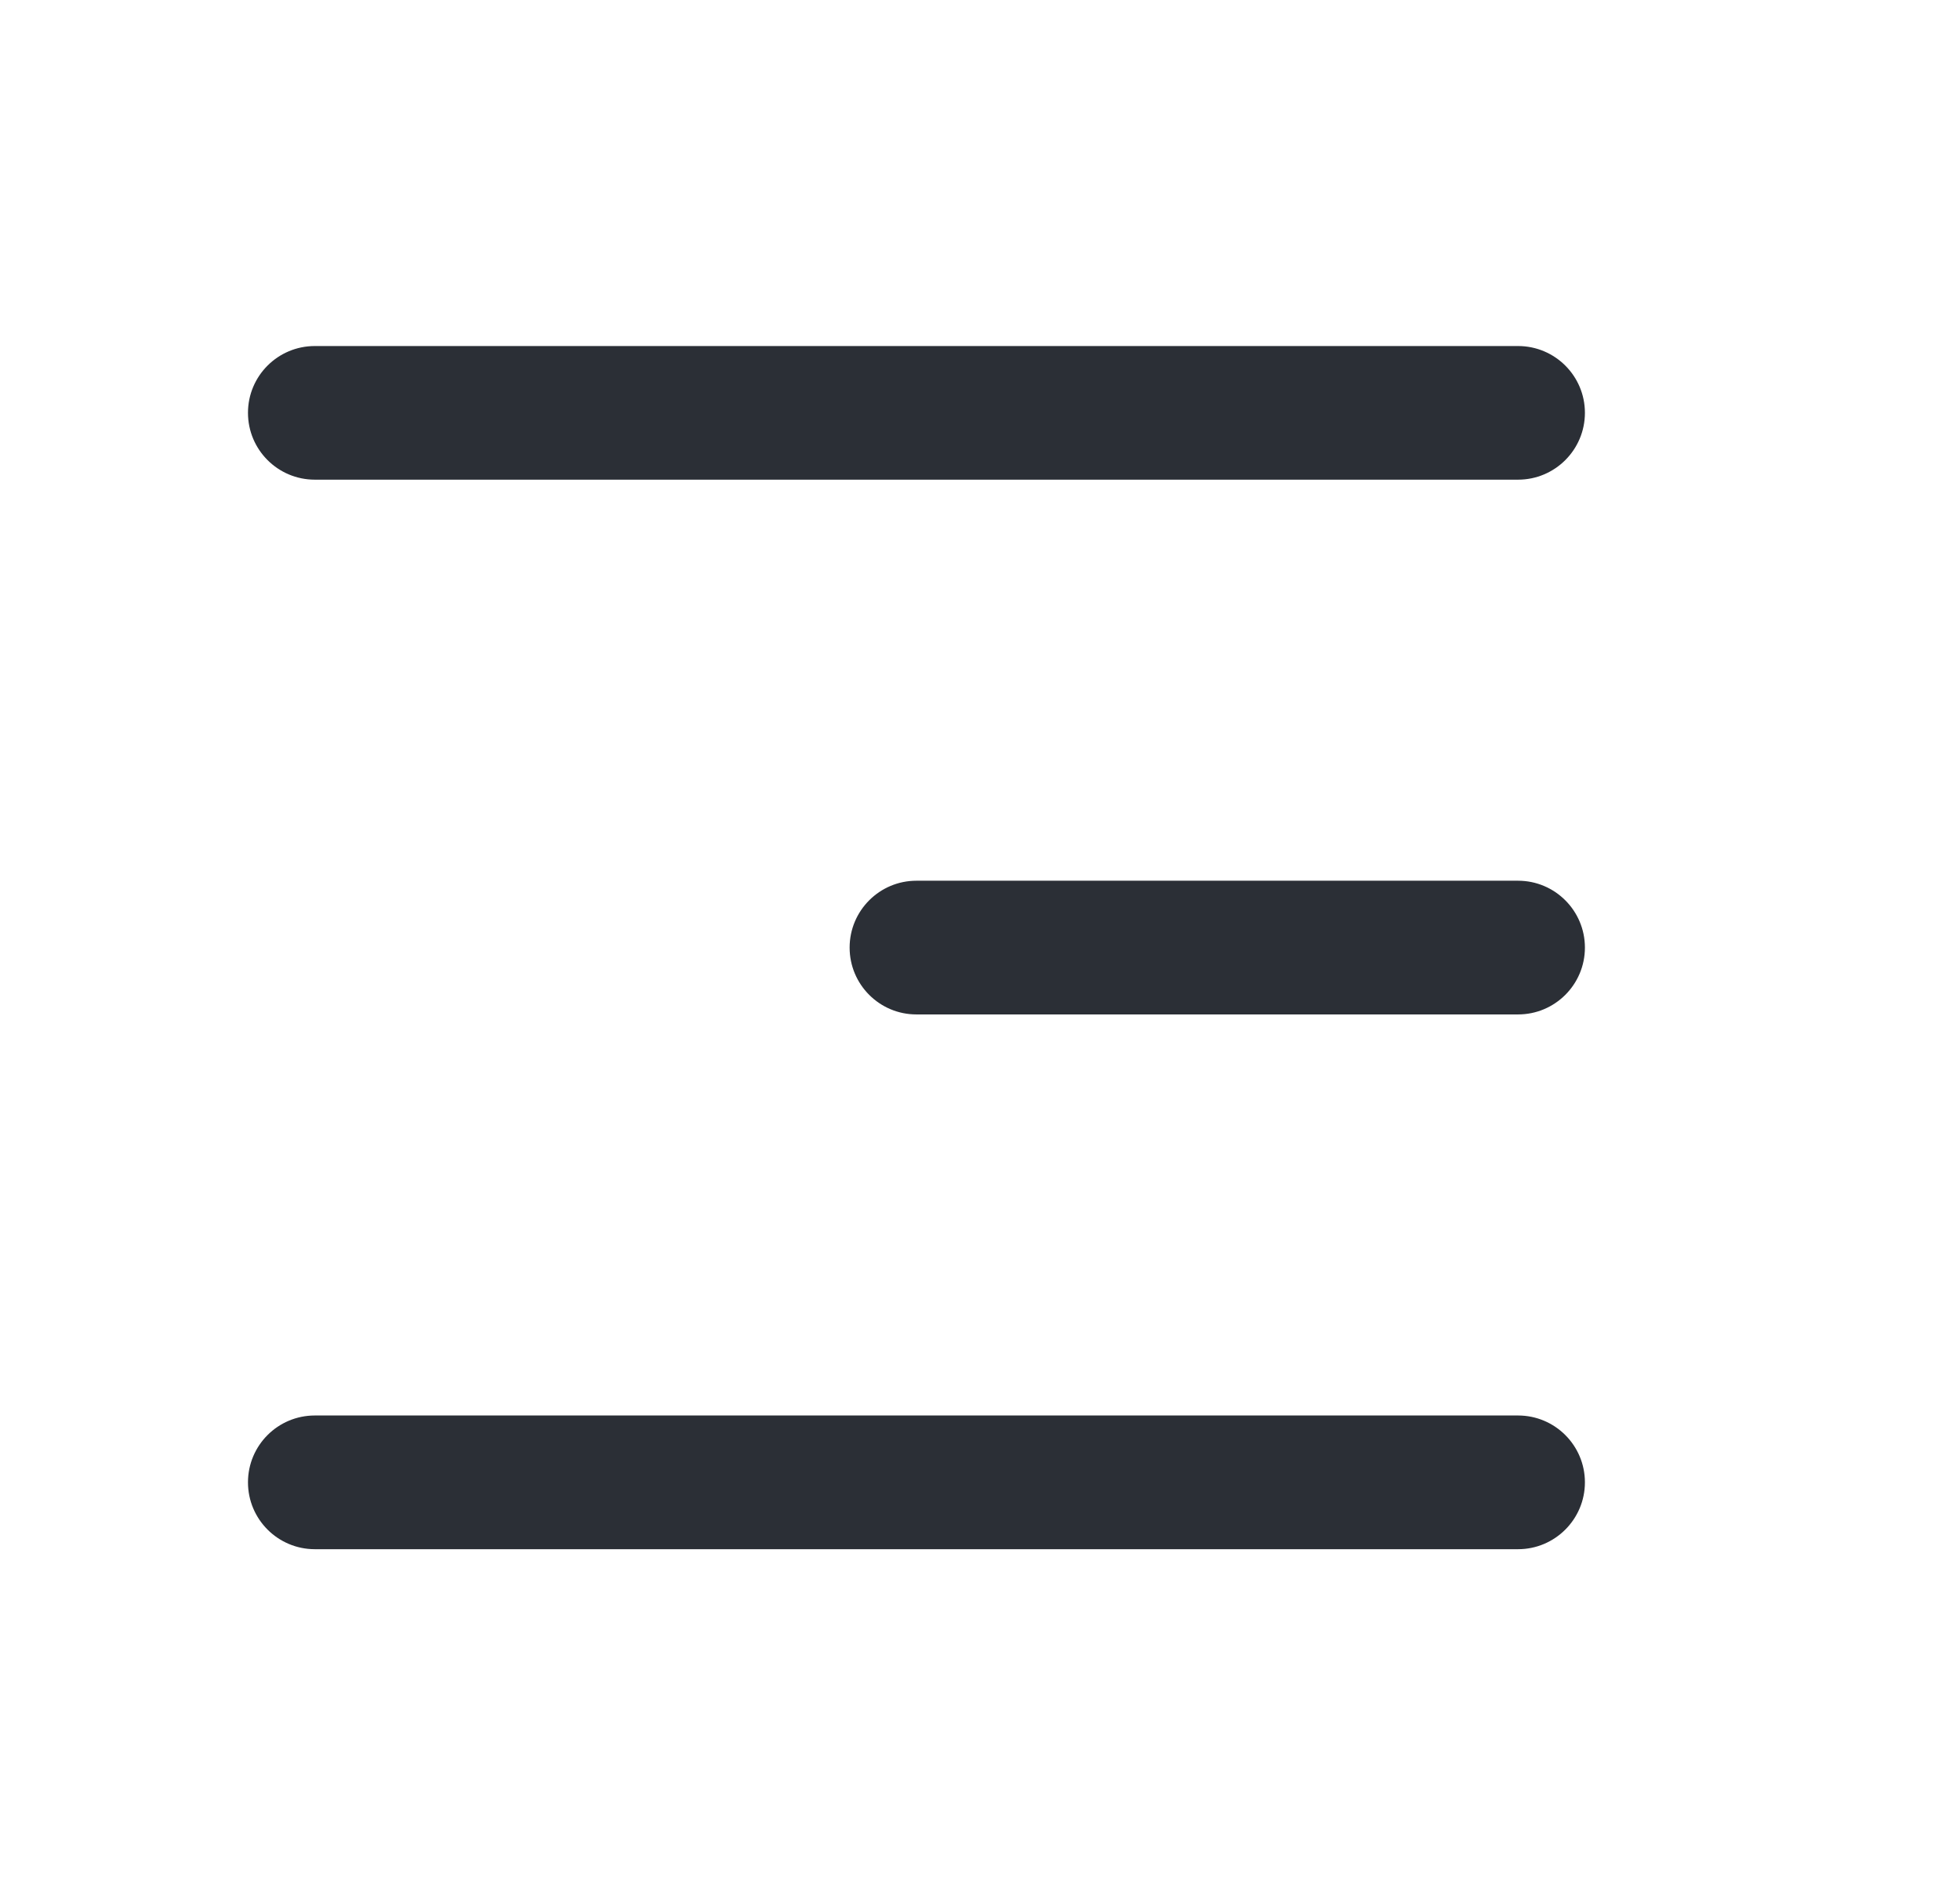 <svg xmlns="http://www.w3.org/2000/svg" width="27" height="26" fill="none" viewBox="0 0 27 26"><path fill="#2B2F36" d="M3.416 5.687C3.416 5.179 3.828 4.767 4.337 4.767H20.912C21.42 4.767 21.833 5.179 21.833 5.687C21.833 6.196 21.42 6.608 20.912 6.608H4.337C3.828 6.608 3.416 6.196 3.416 5.687Z"/><path fill="#2B2F36" d="M3.416 20.421C3.416 19.912 3.828 19.5 4.337 19.5H20.912C21.42 19.5 21.833 19.912 21.833 20.421C21.833 20.929 21.42 21.342 20.912 21.342H4.337C3.828 21.342 3.416 20.929 3.416 20.421Z"/><path fill="#2B2F36" d="M12.624 12.133C12.116 12.133 11.704 12.546 11.704 13.054C11.704 13.563 12.116 13.975 12.624 13.975H20.912C21.42 13.975 21.833 13.563 21.833 13.054C21.833 12.546 21.42 12.133 20.912 12.133H12.624Z"/></svg>